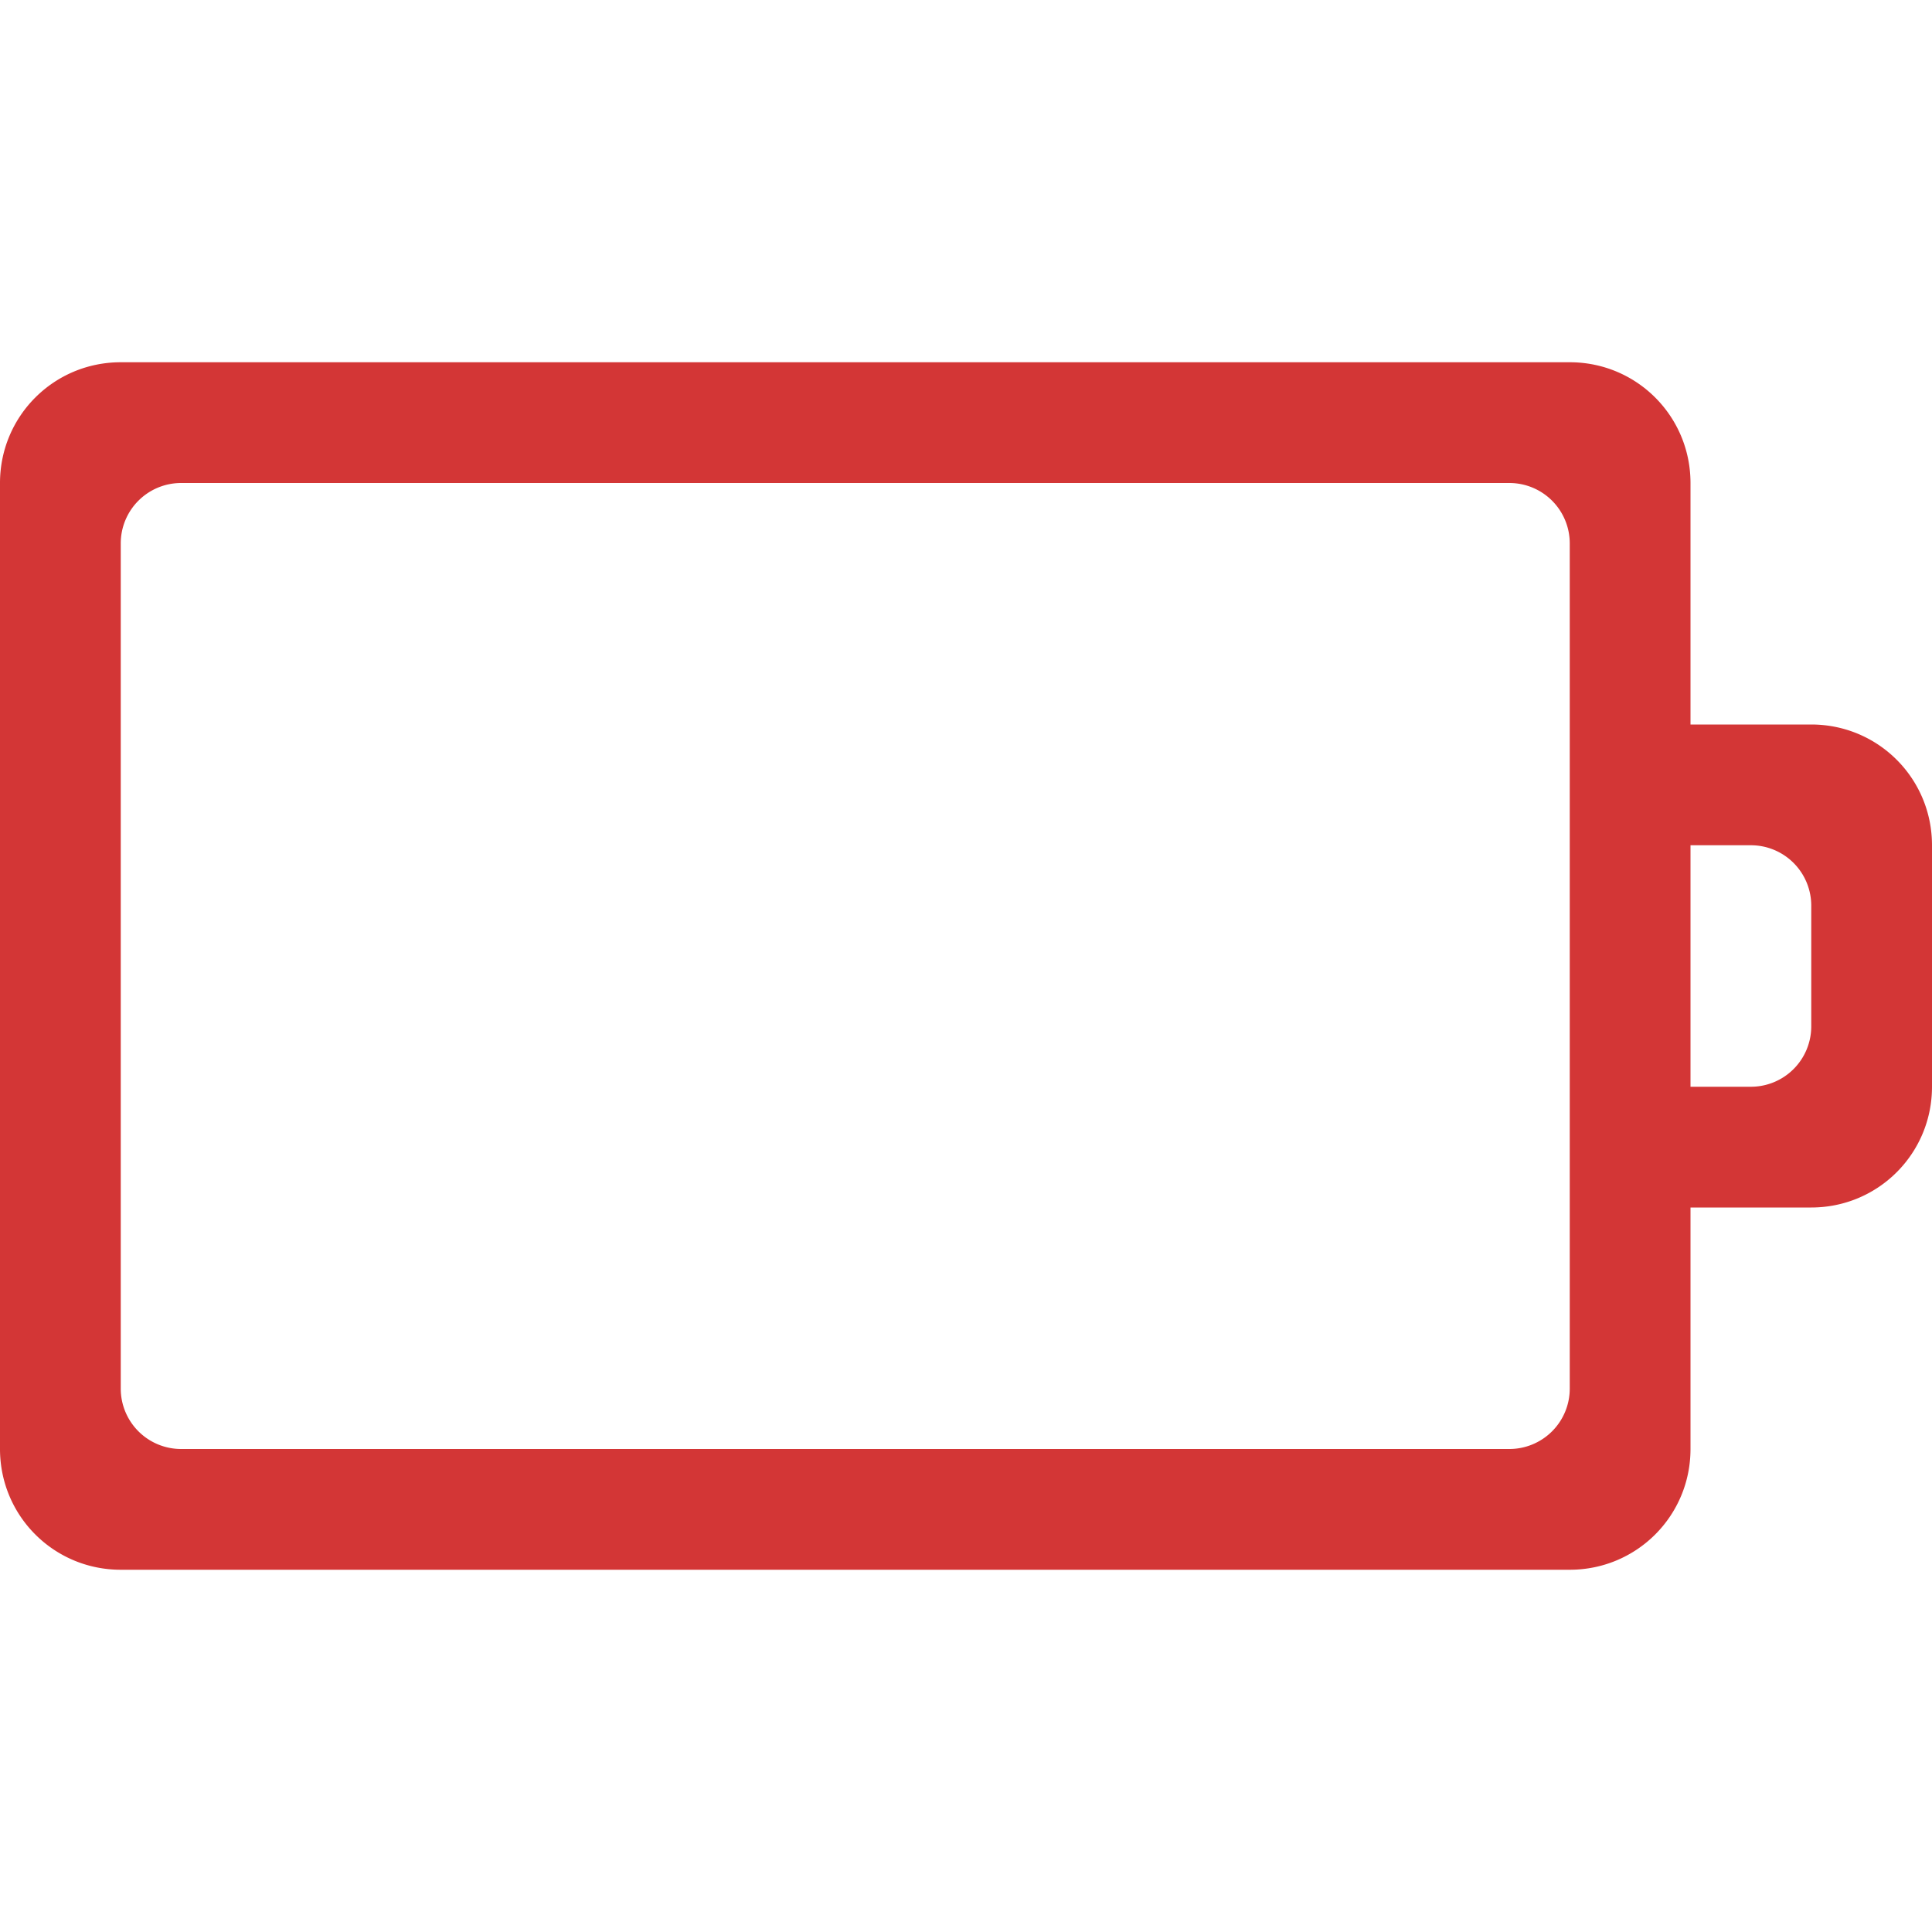 <svg xmlns="http://www.w3.org/2000/svg" width="16" height="16"><path class="error" d="M1 3c-.554 0-1 .446-1 1v8c0 .554.446 1 1 1h12c.554 0 1-.446 1-1v-2h1c.554 0 1-.446 1-1V7c0-.554-.446-1-1-1h-1V4c0-.554-.446-1-1-1zm.5 1h11a.5.5 0 0 1 .5.5v7a.5.5 0 0 1-.5.5h-11a.5.5 0 0 1-.5-.5v-7a.5.5 0 0 1 .5-.5zM14 7h.5a.5.5 0 0 1 .5.5v1a.5.5 0 0 1-.5.5H14z" color="#bebebe" fill="#d33636" overflow="visible"/></svg>